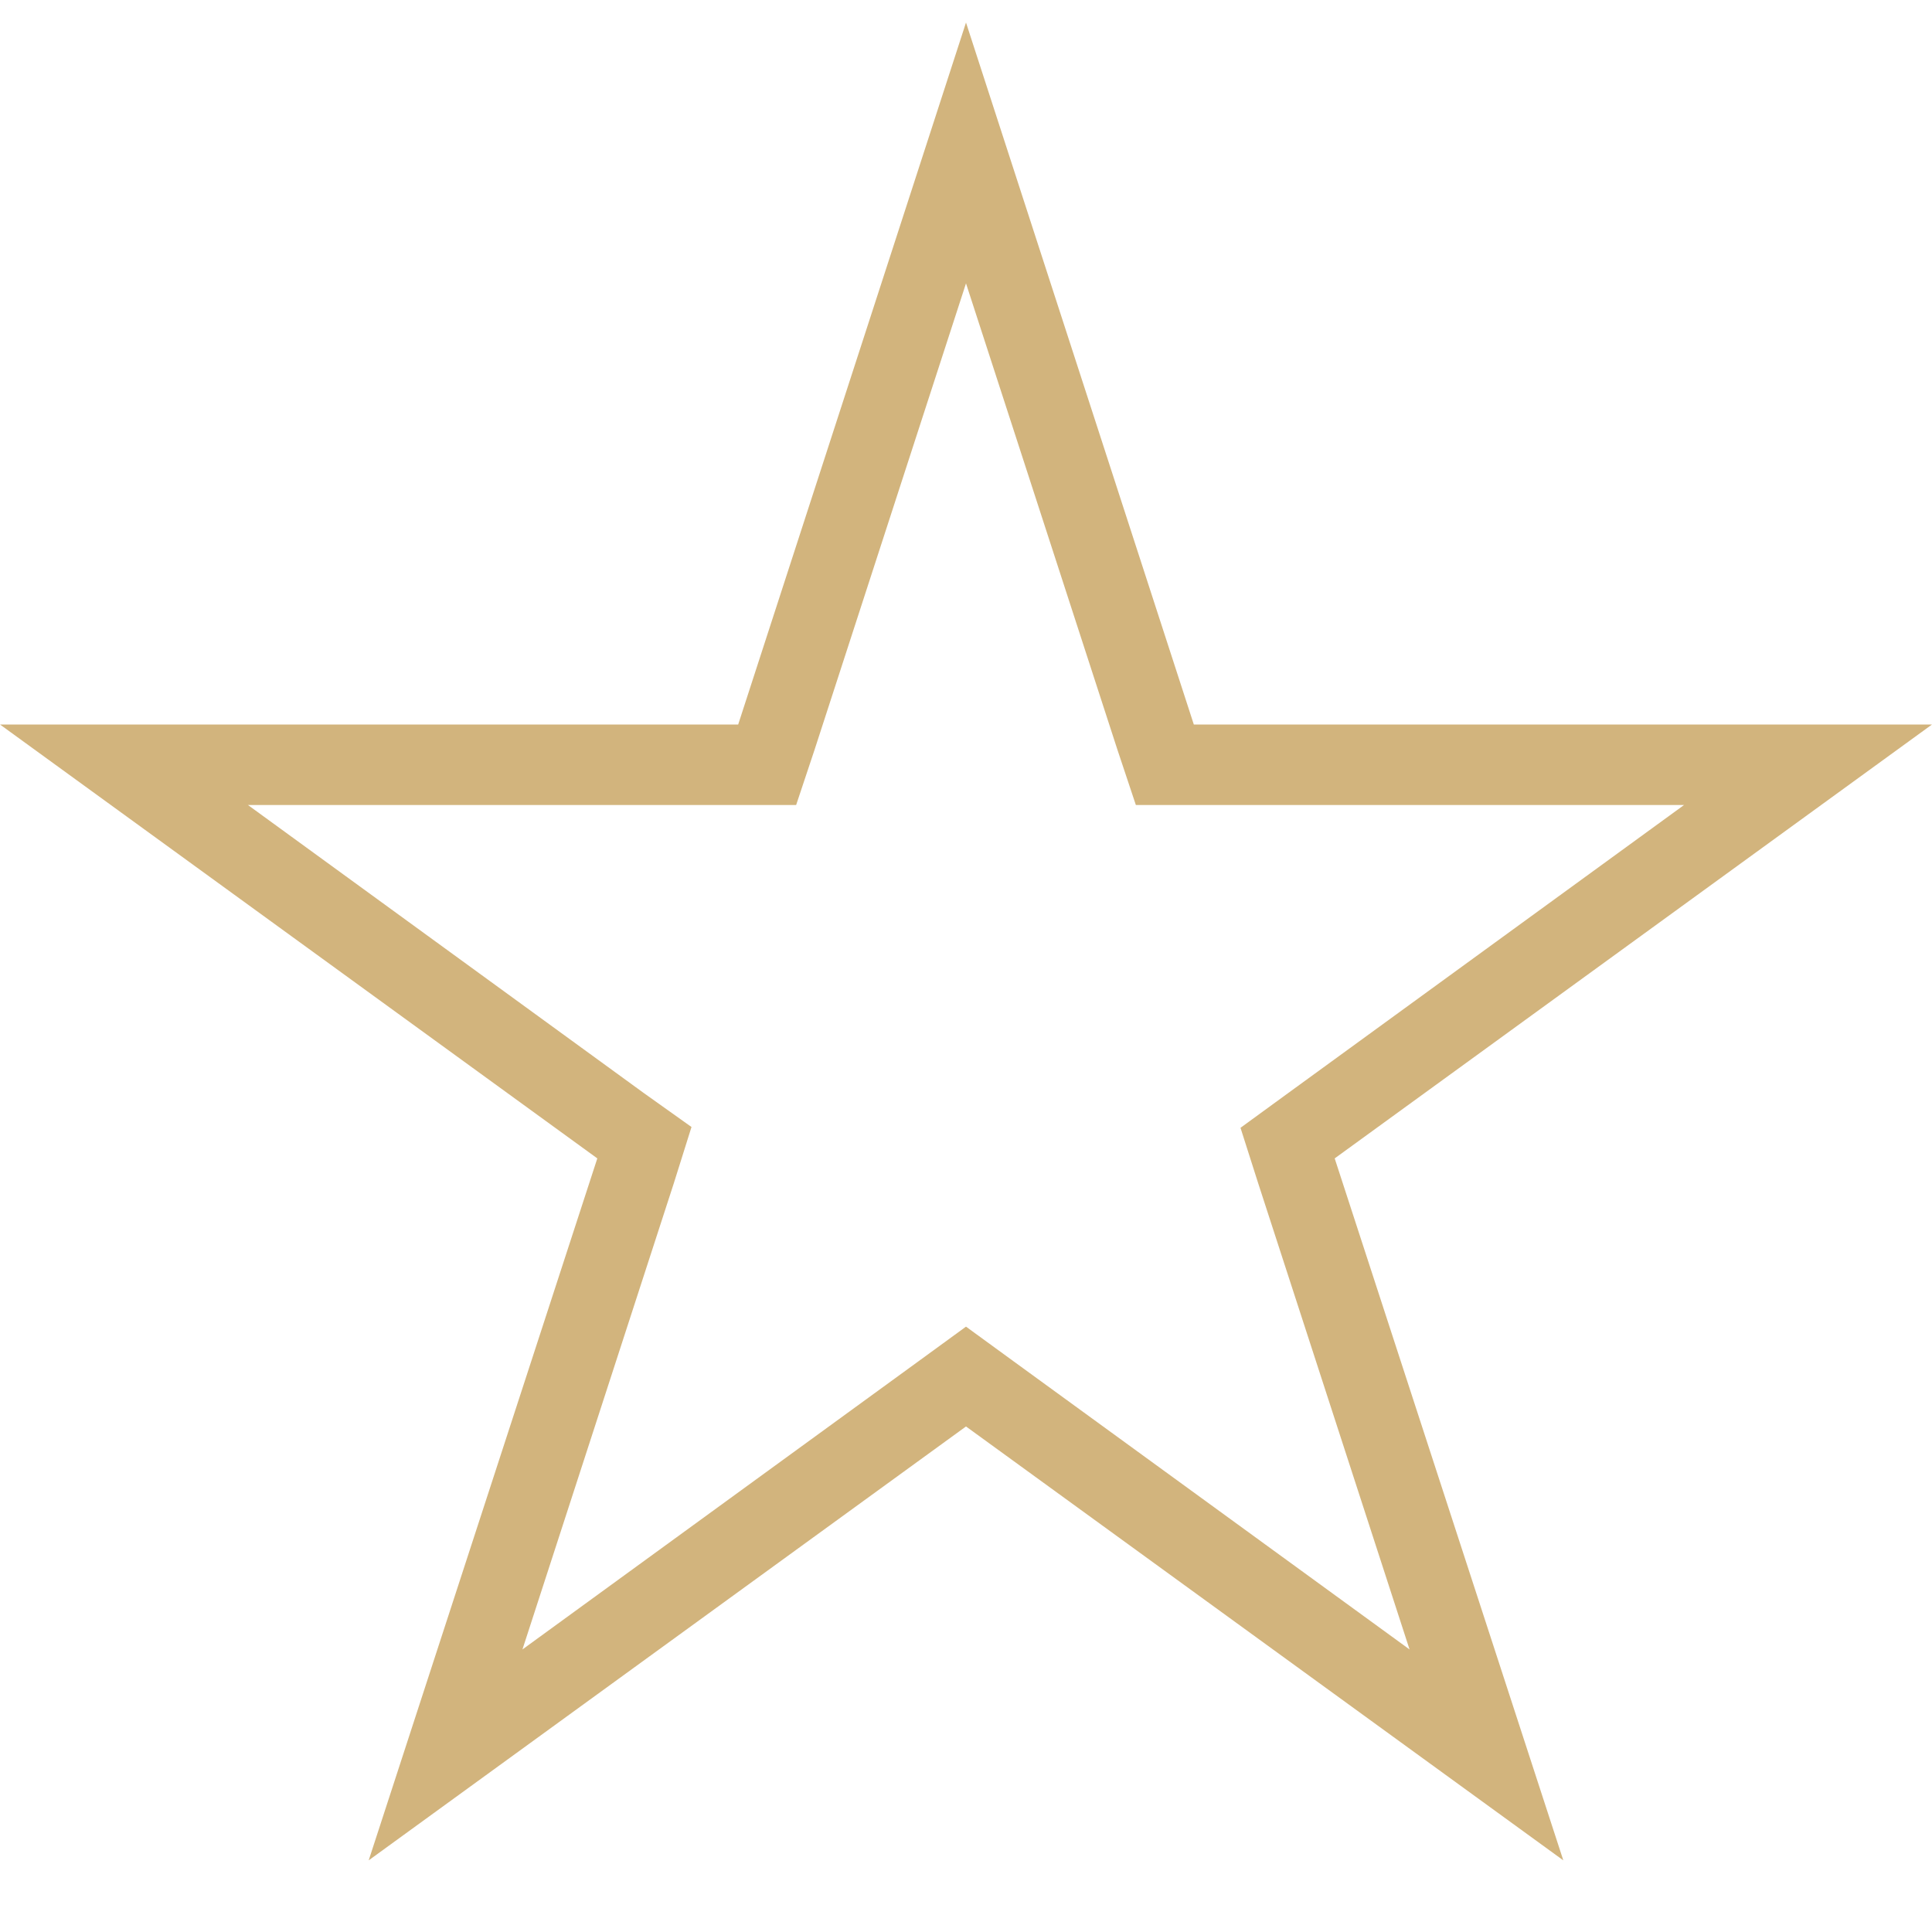 <svg width="24" height="24" viewBox="0 0 24 24" fill="none" xmlns="http://www.w3.org/2000/svg">
    <path d="M12 3.52L13.88 9.31L14.11 10H20.92L16 13.58L15.41 14.01L15.63 14.7L17.51 20.49L12.59 16.91L12 16.48L11.41 16.91L6.49 20.49L8.37 14.7L8.59 14L8 13.58L3.08 10H9.89L10.12 9.31L12 3.52ZM12 0.28L9.17 9H0L7.42 14.39L4.58 23.11L12 17.72L19.42 23.11L16.58 14.39L24 9H14.83L12 0.28Z" fill="#d2b47d"/>
</svg>
